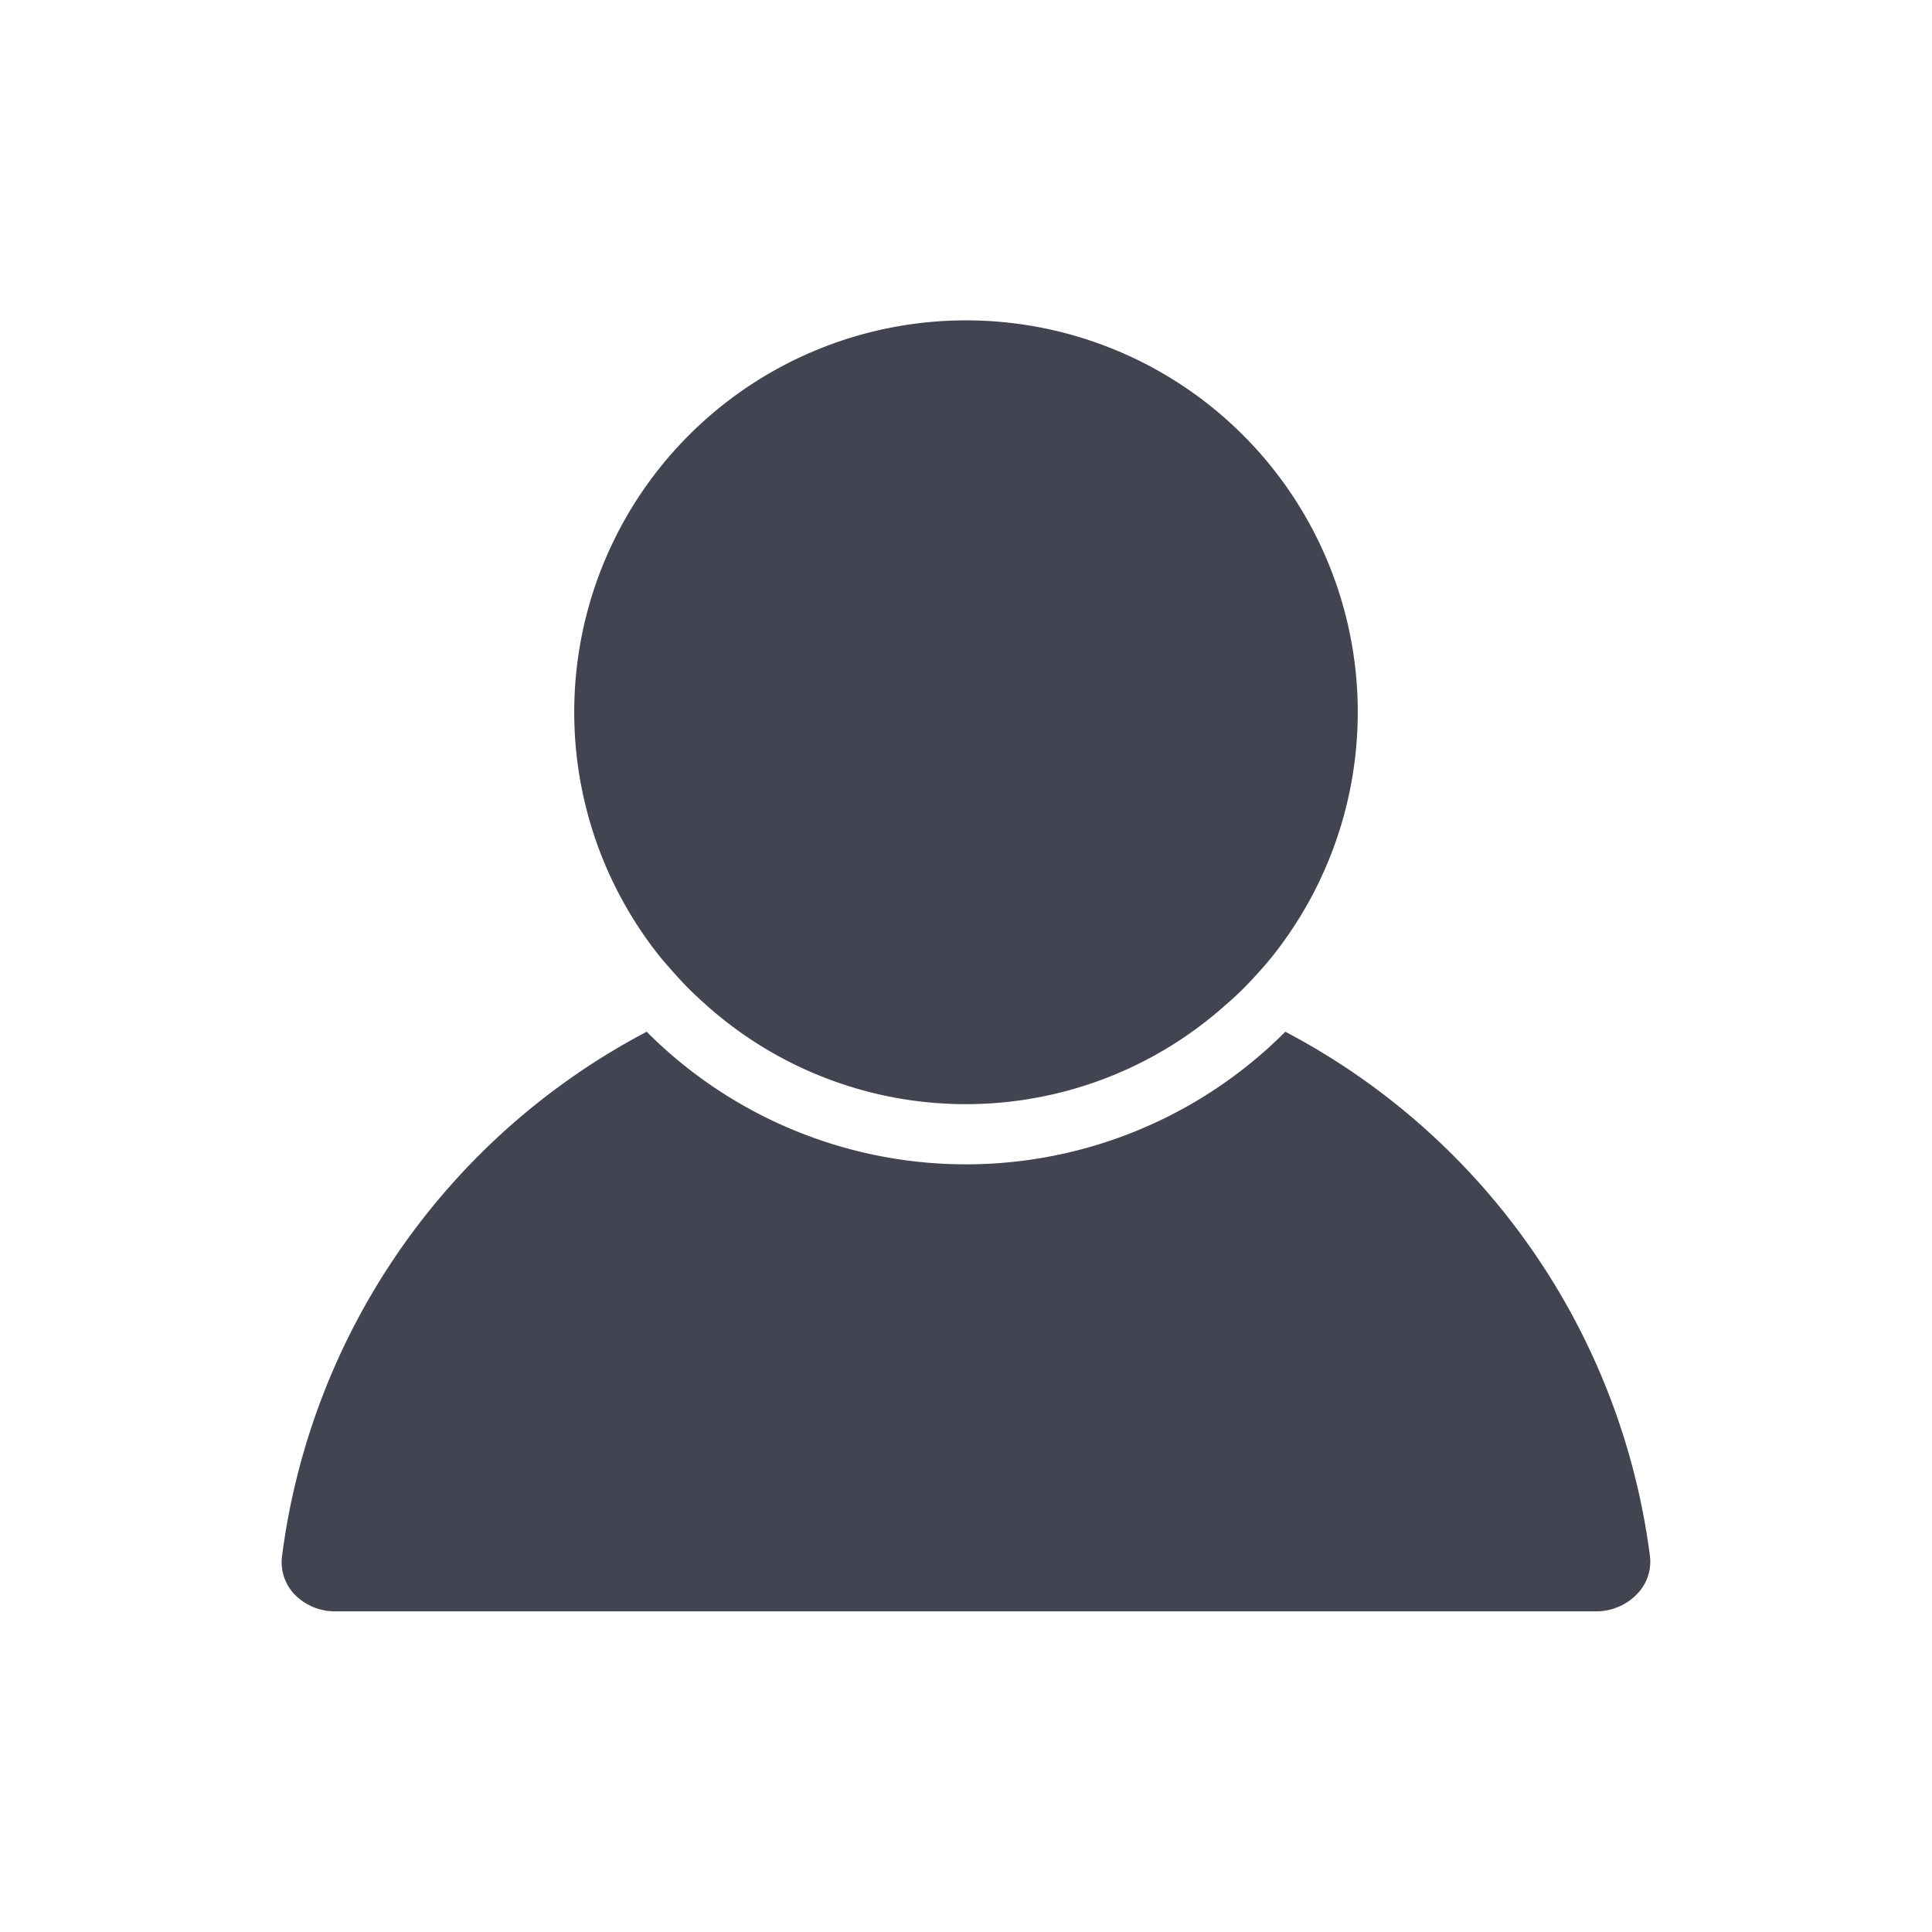 <svg width="800px" height="800px" viewBox="0 -8 72 72" id="Layer_1" data-name="Layer 1" xmlns="http://www.w3.org/2000/svg" fill="#424551"><path class="cls-1" d="M12.54,52.05H59.46a2.11,2.11,0,0,0,1.6-.7A1.73,1.73,0,0,0,61.49,50,25.8,25.8,0,0,0,47.9,30.45a16.8,16.8,0,0,1-23.8,0A25.8,25.8,0,0,0,10.51,50a1.75,1.75,0,0,0,.43,1.38A2.11,2.11,0,0,0,12.54,52.05Z"/><path class="cls-1" d="M25.43,28.6c.27.29.56.56.85.82a14.52,14.52,0,0,0,19.43,0,11.1,11.1,0,0,0,.86-.82c.27-.29.54-.58.79-.89a14.6,14.6,0,1,0-22.72,0C24.89,28,25.16,28.31,25.43,28.6Z"/></svg>